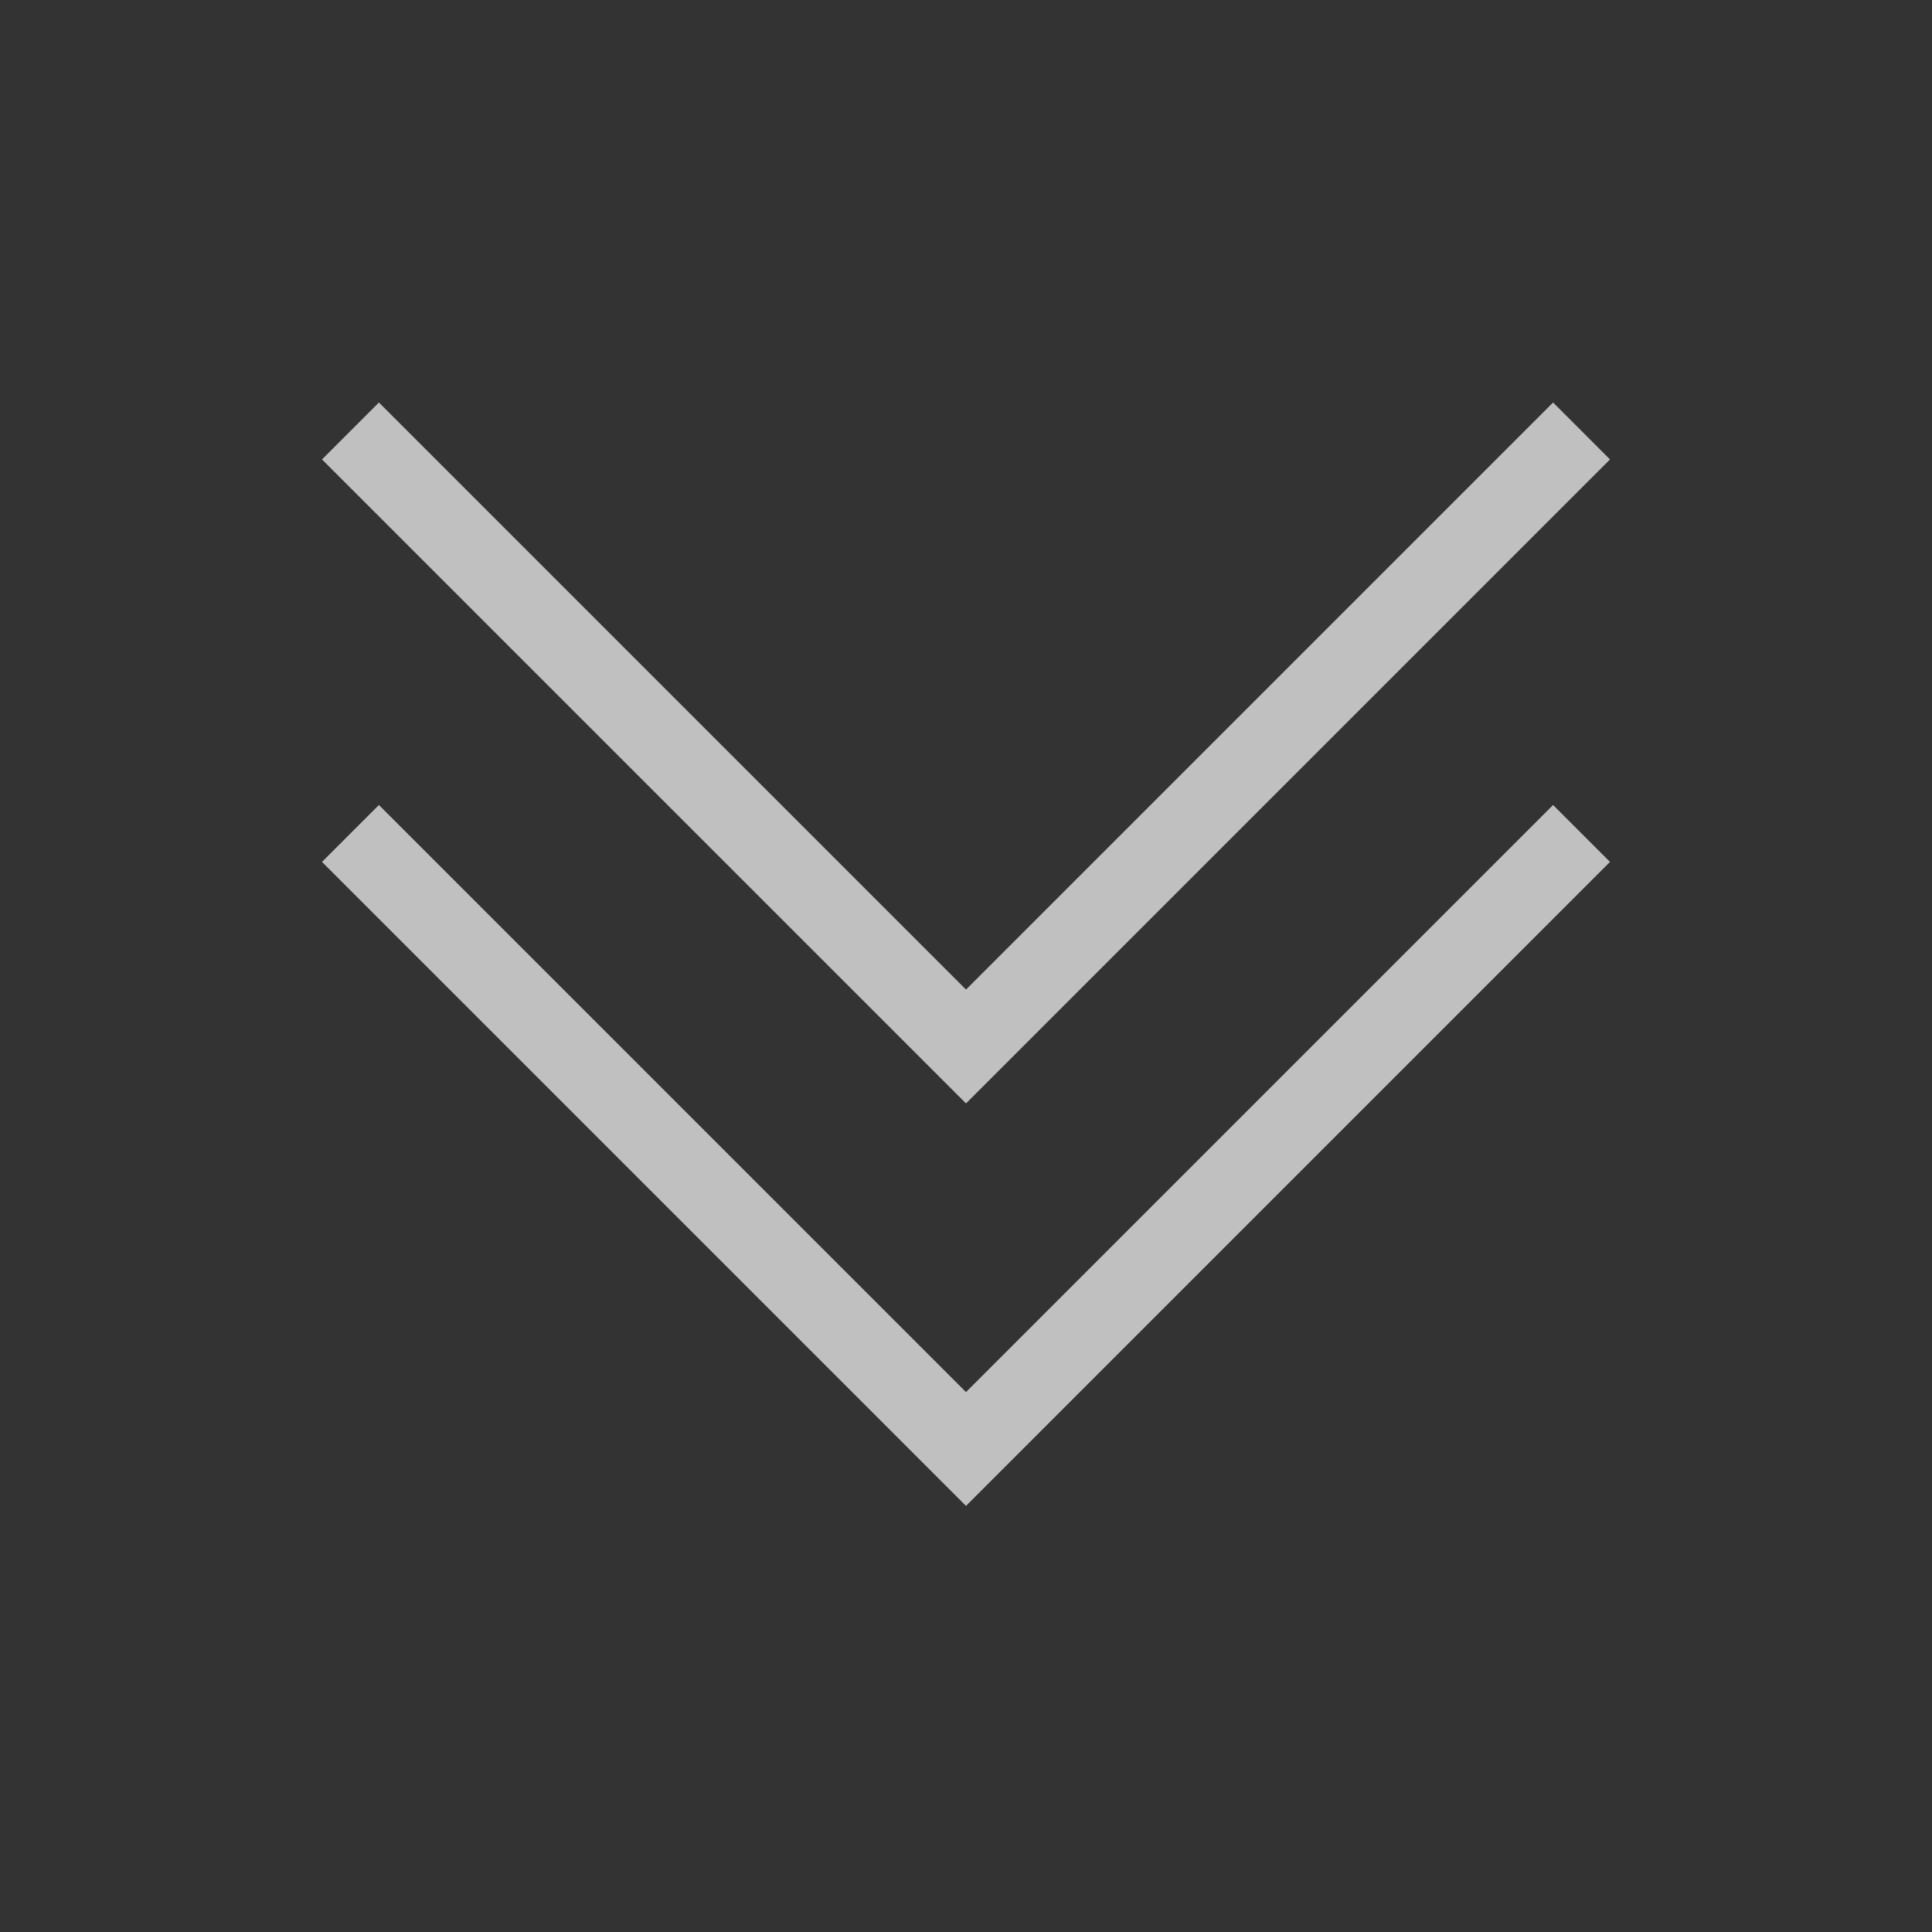 <svg xmlns="http://www.w3.org/2000/svg" viewBox="0 0 24 24">
    <rect x="0" y="0" width="24" height="24" fill="#333333" stroke="none"/>
    <path fill="currentColor" d="M3.707 4 3 4.707l8 8 8-8L18.293 4 11 11.293zm0 5L3 9.707l8 8 8-8L18.293 9 11 16.293z" style="color:#fdfdfd;opacity:.7" transform="translate(1 1)"/>
</svg>
